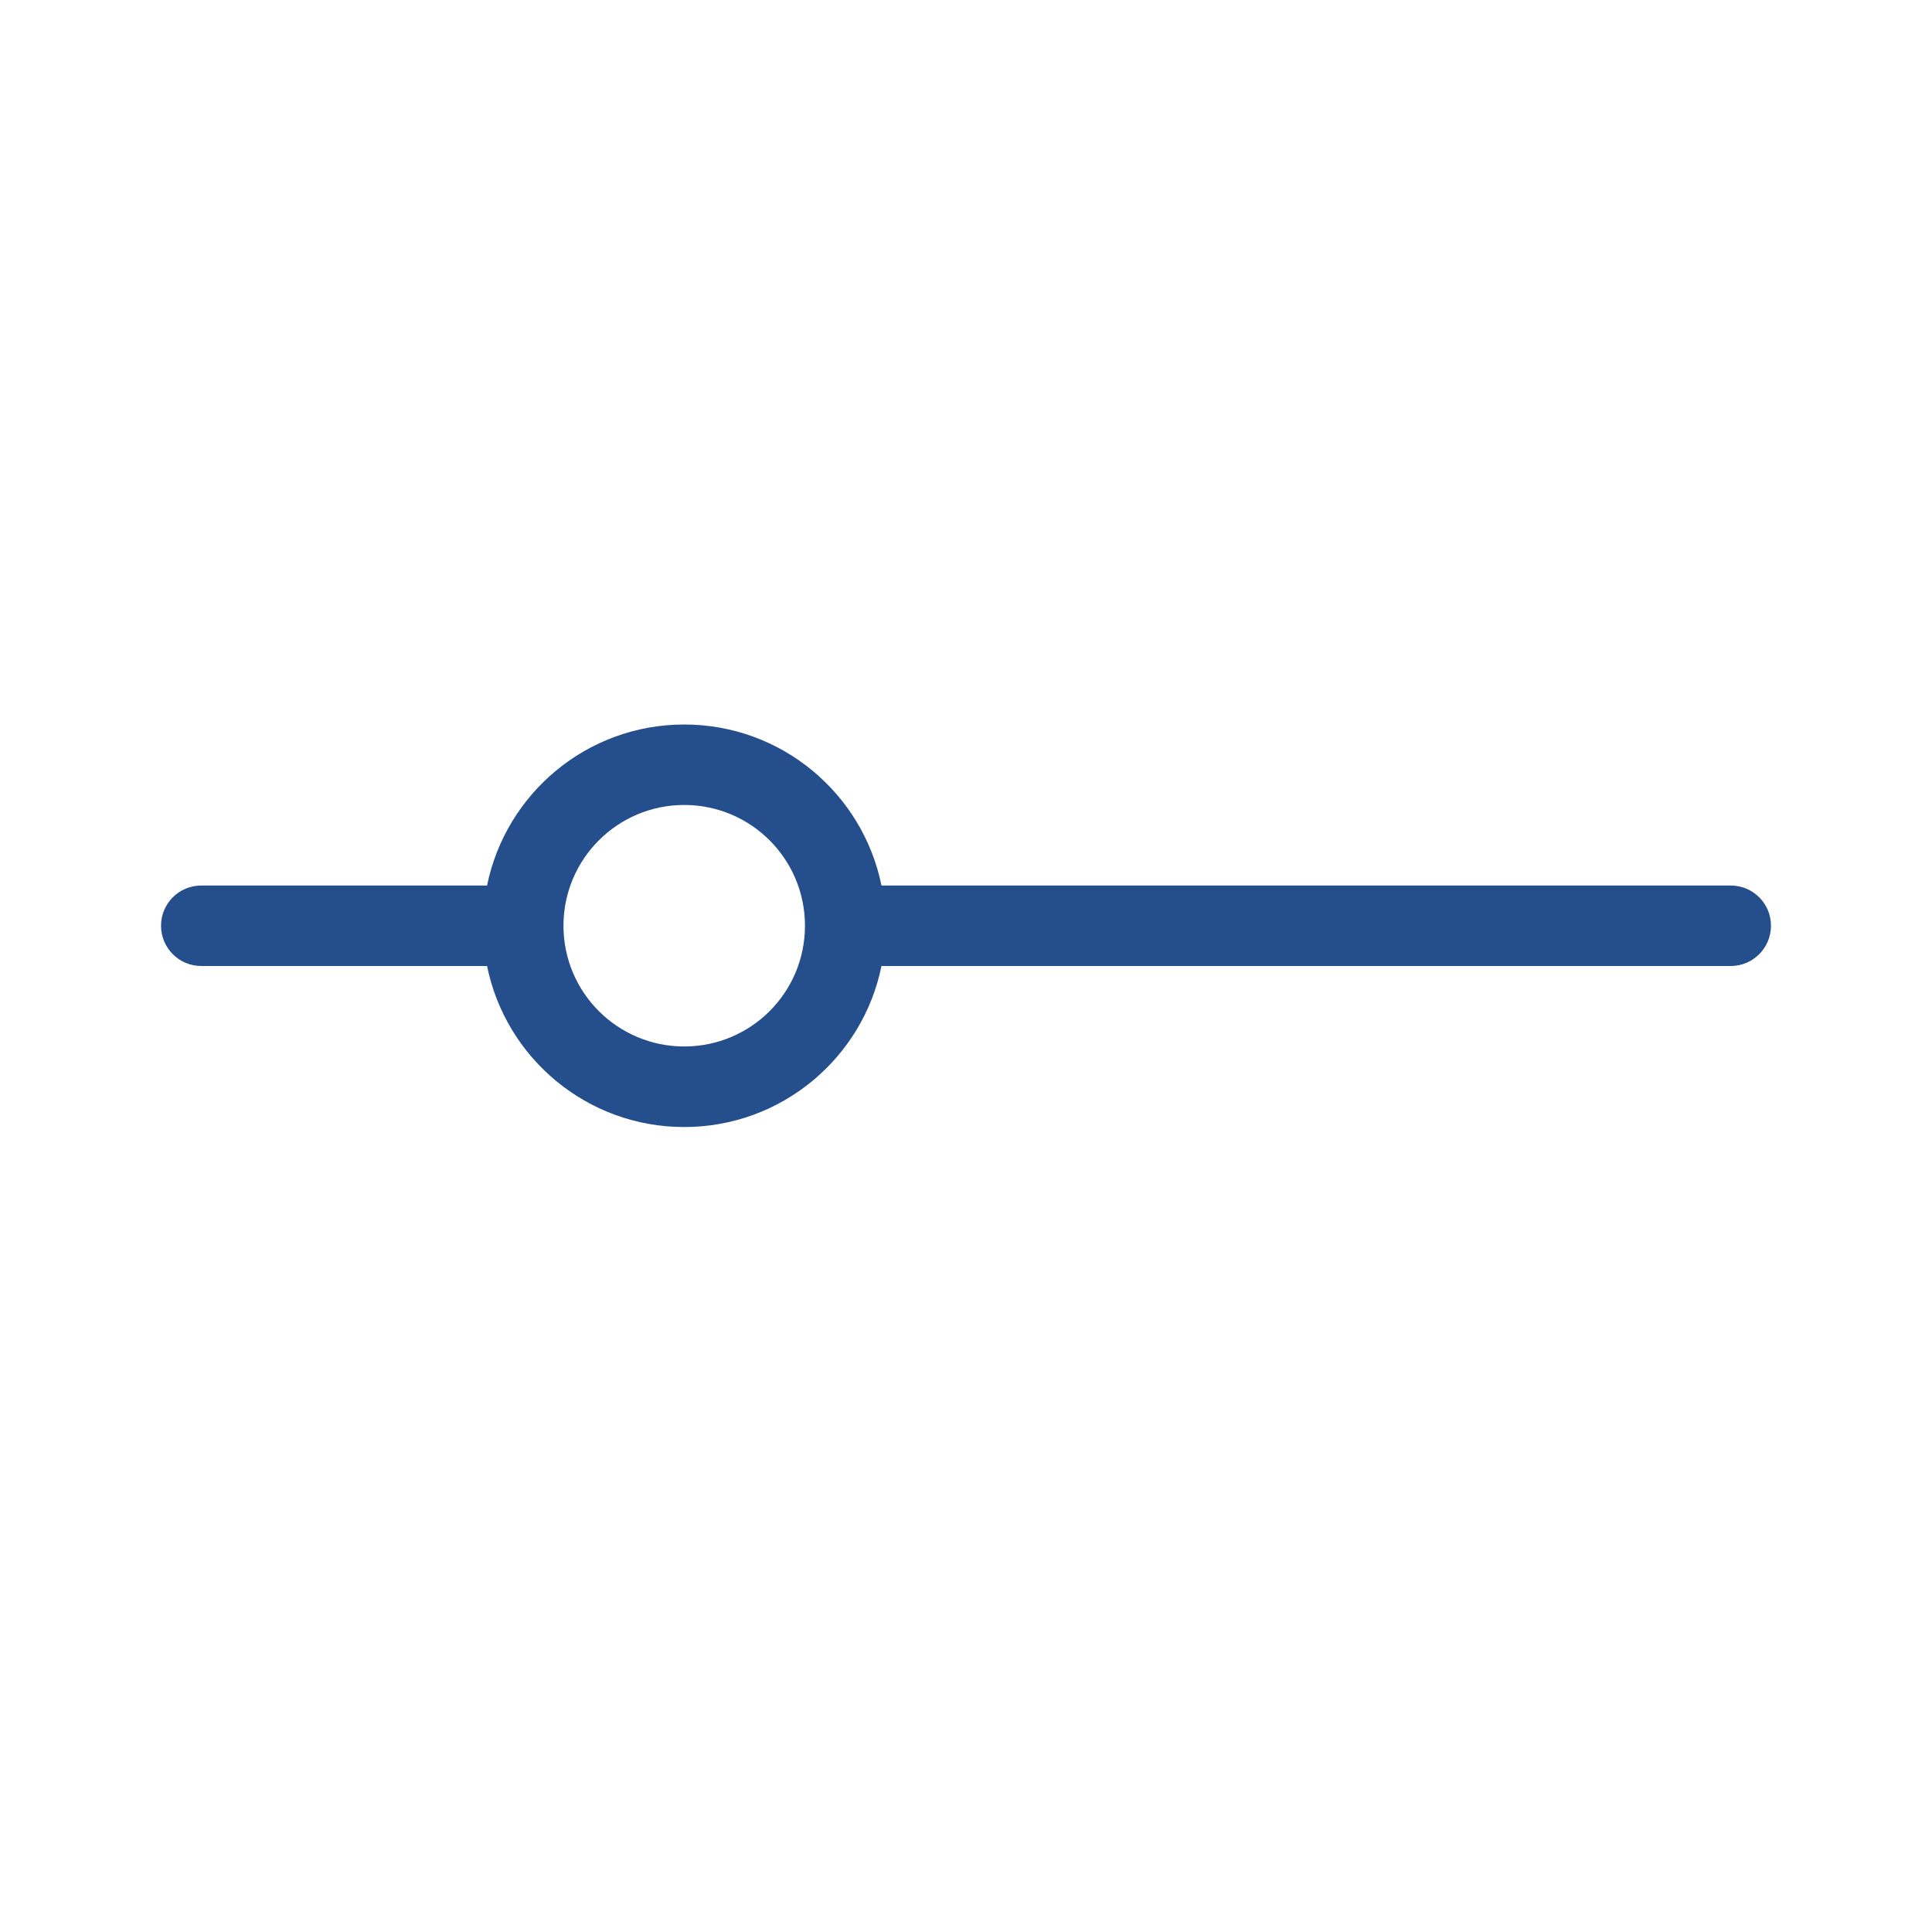 <svg width="20" height="20" viewBox="0 0 20 20" fill="none" xmlns="http://www.w3.org/2000/svg">
  <rect width="20" height="20" fill="none" />
  <path fill-rule="evenodd" clip-rule="evenodd"
    d="M9.125 10C8.932 10.951 8.091 11.667 7.083 11.667C6.075 11.667 5.235 10.951 5.042 10H2.083C1.853 10 1.667 9.813 1.667 9.583C1.667 9.353 1.853 9.167 2.083 9.167H5.042C5.235 8.216 6.075 7.5 7.083 7.5C8.091 7.5 8.932 8.216 9.125 9.167H17.917C18.147 9.167 18.333 9.353 18.333 9.583C18.333 9.813 18.147 10 17.917 10H9.125ZM8.333 9.583C8.333 10.274 7.774 10.833 7.083 10.833C6.393 10.833 5.833 10.274 5.833 9.583C5.833 8.893 6.393 8.333 7.083 8.333C7.774 8.333 8.333 8.893 8.333 9.583Z"
    fill="#254E8D" />
</svg>